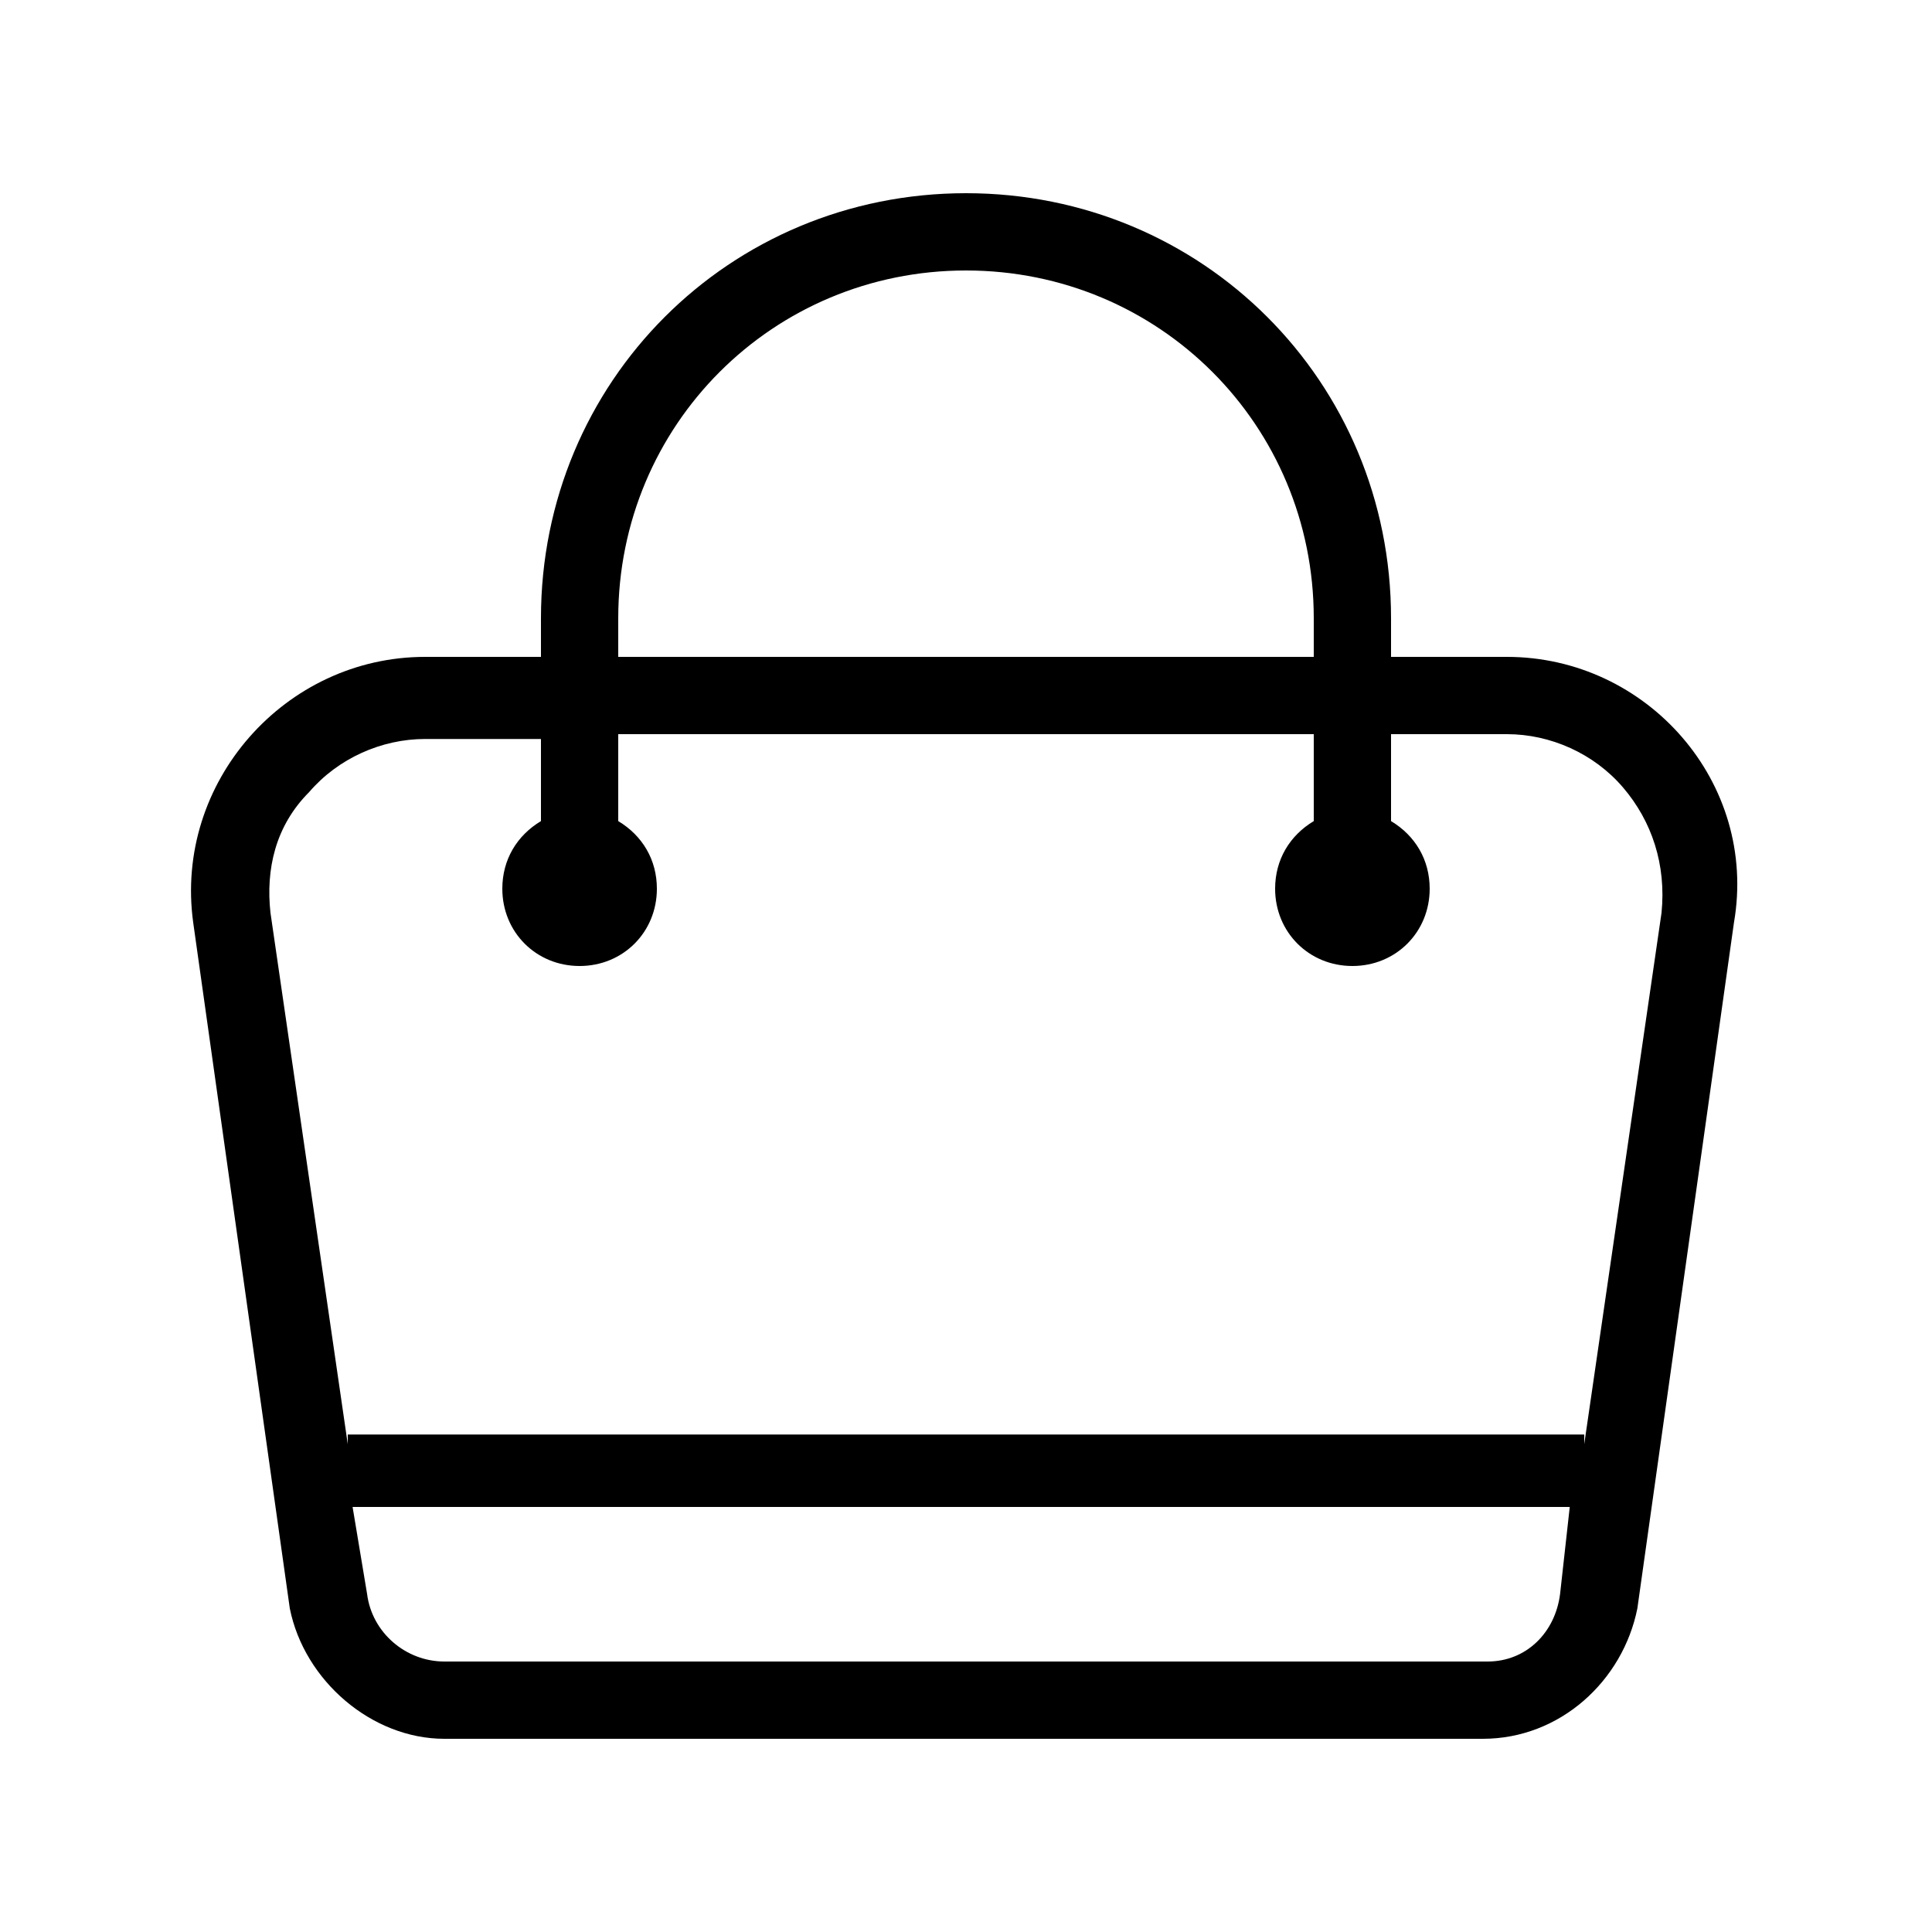 <?xml version="1.0" encoding="utf-8"?>
<!-- Generator: Adobe Illustrator 22.0.0, SVG Export Plug-In . SVG Version: 6.00 Build 0)  -->
<svg version="1.1" id="图层_1" xmlns="http://www.w3.org/2000/svg" xmlns:xlink="http://www.w3.org/1999/xlink" x="0px" y="0px"
	 viewBox="0 0 40 40" style="enable-background:new 0 0 40 40;" xml:space="preserve">
<g>
	<path d="M29.1,13.6H11.5c-0.8,0-1.5,0.4-1.5,0.8c0,0.4,0.7,0.8,1.5,0.8h17.6c0.8,0,1.5-0.4,1.5-0.8C30.6,14,29.9,13.6,29.1,13.6
		L29.1,13.6z M29.1,13.6"/>
	<path d="M31.2,13.6h-2.4v-0.8C28.8,7.9,24.9,4,20,4c-4.9,0-8.8,3.9-8.8,8.8v0.8H8.8c-2.9,0-5.2,2.6-4.8,5.5l2,14.2
		C6.3,34.8,7.7,36,9.2,36h21.5c1.6,0,2.9-1.2,3.2-2.7l2-14.2C36.4,16.2,34.1,13.6,31.2,13.6L31.2,13.6z M30.8,34.4H9.2
		c-0.8,0-1.5-0.6-1.6-1.4l-0.3-1.8h25.2L32.3,33C32.2,33.8,31.6,34.4,30.8,34.4L30.8,34.4z M34.4,18.9l-1.6,11v-0.2H7.2v0.2l-1.6-11
		c-0.1-0.9,0.1-1.8,0.8-2.5c0.6-0.7,1.5-1.1,2.4-1.1h2.4V17c-0.5,0.3-0.8,0.8-0.8,1.4c0,0.9,0.7,1.6,1.6,1.6c0.9,0,1.6-0.7,1.6-1.6
		c0-0.6-0.3-1.1-0.8-1.4v-4.2c0-4,3.2-7.2,7.2-7.2s7.2,3.2,7.2,7.2V17c-0.5,0.3-0.8,0.8-0.8,1.4c0,0.9,0.7,1.6,1.6,1.6
		s1.6-0.7,1.6-1.6c0-0.6-0.3-1.1-0.8-1.4v-1.8h2.4c0.9,0,1.8,0.4,2.4,1.1C34.2,17,34.5,17.9,34.4,18.9L34.4,18.9z M34.4,18.9"/>
</g>
</svg>
